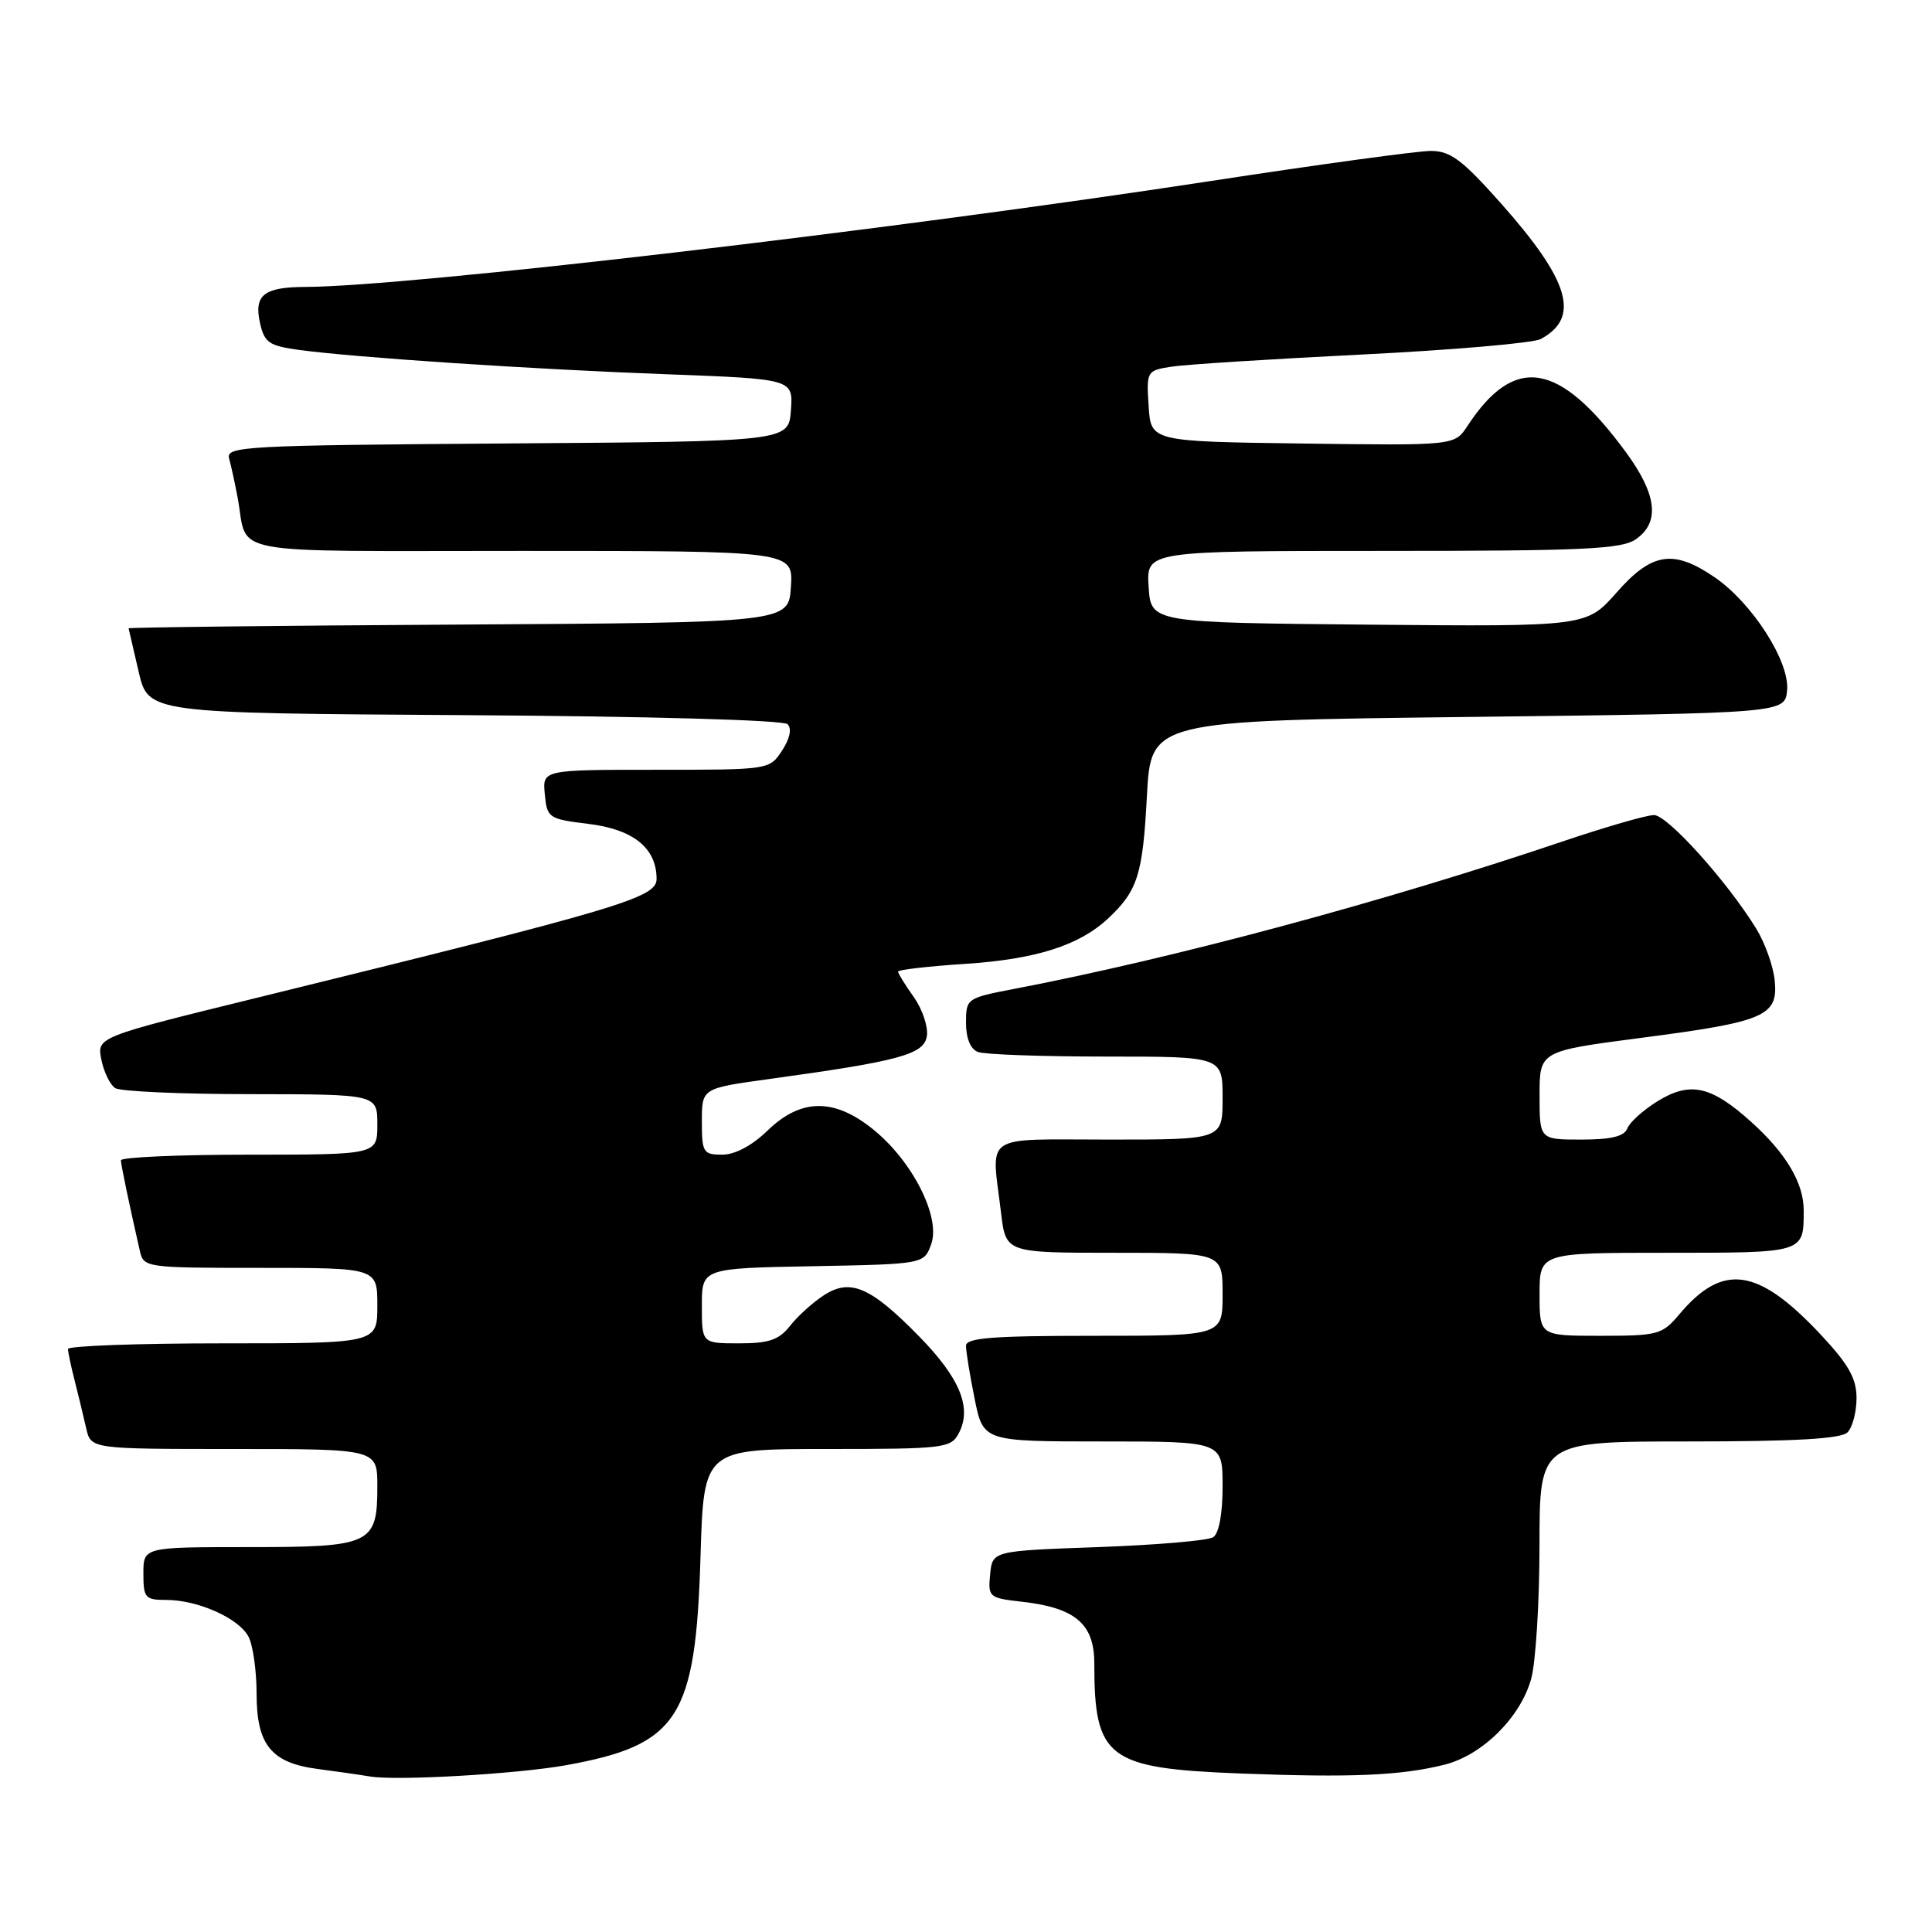 <?xml version="1.0" encoding="UTF-8" standalone="no"?>
<!DOCTYPE svg PUBLIC "-//W3C//DTD SVG 1.1//EN" "http://www.w3.org/Graphics/SVG/1.1/DTD/svg11.dtd" >
<svg xmlns="http://www.w3.org/2000/svg" xmlns:xlink="http://www.w3.org/1999/xlink" version="1.1" viewBox="0 0 256 256">
 <g >
 <path fill="currentColor"
d=" M 75.00 233.90 C 89.90 231.21 92.18 227.67 92.82 206.28 C 93.25 192.00 93.25 192.00 109.59 192.00 C 125.06 192.00 125.99 191.89 127.03 189.94 C 128.83 186.57 127.22 182.62 121.77 177.06 C 115.34 170.49 112.65 169.34 109.12 171.66 C 107.68 172.60 105.68 174.41 104.68 175.69 C 103.21 177.55 101.89 178.00 97.93 178.00 C 93.00 178.00 93.00 178.00 93.00 173.03 C 93.00 168.05 93.00 168.05 107.73 167.78 C 122.45 167.50 122.45 167.50 123.40 164.82 C 124.65 161.25 120.91 153.86 115.71 149.66 C 110.54 145.47 106.13 145.52 101.71 149.80 C 99.65 151.80 97.39 153.00 95.70 153.00 C 93.18 153.00 93.00 152.71 93.00 148.60 C 93.00 144.21 93.00 144.21 101.75 143.00 C 119.30 140.59 122.47 139.72 122.82 137.25 C 122.99 136.02 122.21 133.70 121.07 132.10 C 119.93 130.50 119.00 128.99 119.00 128.74 C 119.00 128.50 122.98 128.04 127.85 127.72 C 137.25 127.11 142.99 125.29 146.83 121.70 C 150.75 118.03 151.42 115.91 151.97 105.50 C 152.50 95.50 152.50 95.50 194.50 95.00 C 236.50 94.50 236.50 94.50 236.80 91.49 C 237.17 87.67 232.16 79.86 227.14 76.45 C 221.71 72.76 218.86 73.21 214.20 78.52 C 210.22 83.03 210.22 83.03 181.36 82.77 C 152.50 82.50 152.50 82.50 152.20 77.75 C 151.89 73.00 151.89 73.00 183.22 73.00 C 209.96 73.00 214.88 72.77 216.78 71.44 C 219.98 69.20 219.55 65.52 215.45 59.93 C 206.60 47.88 200.70 46.90 194.44 56.45 C 192.74 59.04 192.74 59.04 172.62 58.77 C 152.50 58.50 152.50 58.50 152.20 53.81 C 151.90 49.19 151.95 49.10 155.20 48.59 C 157.01 48.30 168.36 47.58 180.41 46.98 C 192.46 46.38 203.14 45.46 204.14 44.93 C 209.44 42.09 208.01 37.22 198.88 26.94 C 193.72 21.14 192.19 20.00 189.58 20.00 C 187.85 20.00 174.76 21.79 160.47 23.98 C 117.31 30.58 54.22 37.96 40.45 38.02 C 34.98 38.04 33.64 39.09 34.44 42.75 C 35.03 45.40 35.62 45.81 39.58 46.36 C 46.99 47.37 70.44 48.93 88.30 49.59 C 105.10 50.22 105.10 50.22 104.80 54.36 C 104.50 58.50 104.50 58.50 67.19 58.76 C 32.30 59.01 29.90 59.14 30.36 60.76 C 30.63 61.72 31.14 64.08 31.50 66.00 C 32.93 73.72 29.06 73.00 69.12 73.00 C 105.11 73.00 105.11 73.00 104.80 77.75 C 104.50 82.50 104.50 82.50 60.75 82.76 C 36.69 82.90 17.02 83.13 17.04 83.26 C 17.07 83.39 17.66 85.97 18.37 89.00 C 19.65 94.50 19.65 94.50 61.54 94.76 C 85.88 94.91 103.81 95.41 104.36 95.96 C 104.94 96.54 104.67 97.86 103.63 99.45 C 101.96 102.00 101.93 102.00 86.91 102.00 C 71.87 102.00 71.87 102.00 72.19 105.25 C 72.49 108.39 72.69 108.52 77.97 109.17 C 83.93 109.89 87.00 112.38 87.00 116.47 C 87.00 118.96 82.27 120.36 34.17 132.18 C 12.83 137.42 12.83 137.42 13.43 140.41 C 13.76 142.05 14.59 143.75 15.27 144.18 C 15.94 144.62 24.04 144.98 33.25 144.98 C 50.00 145.00 50.00 145.00 50.00 149.00 C 50.00 153.00 50.00 153.00 33.00 153.00 C 23.65 153.00 16.01 153.34 16.02 153.75 C 16.05 154.42 17.08 159.39 18.53 165.75 C 19.03 167.96 19.28 168.00 34.52 168.00 C 50.00 168.00 50.00 168.00 50.00 173.00 C 50.00 178.00 50.00 178.00 29.50 178.00 C 18.22 178.00 9.00 178.34 9.01 178.75 C 9.01 179.16 9.41 181.07 9.91 183.00 C 10.40 184.93 11.08 187.74 11.42 189.25 C 12.04 192.00 12.04 192.00 31.02 192.00 C 50.00 192.00 50.00 192.00 50.00 196.93 C 50.00 204.64 49.25 205.00 32.93 205.00 C 19.00 205.00 19.00 205.00 19.00 208.50 C 19.00 211.73 19.23 212.00 22.03 212.00 C 26.20 212.00 31.62 214.41 32.92 216.85 C 33.51 217.96 34.00 221.37 34.00 224.43 C 34.00 231.23 35.95 233.61 42.18 234.41 C 44.56 234.72 47.62 235.16 49.00 235.39 C 52.55 235.99 68.49 235.07 75.00 233.90 Z  M 191.44 233.82 C 196.44 232.55 201.48 227.55 202.89 222.45 C 203.49 220.28 203.99 212.31 203.99 204.75 C 204.00 191.00 204.00 191.00 223.80 191.00 C 237.87 191.00 243.95 190.65 244.80 189.80 C 245.46 189.14 246.00 187.10 246.00 185.26 C 246.00 182.65 244.96 180.80 241.28 176.87 C 232.96 167.97 228.30 167.29 222.54 174.13 C 220.25 176.85 219.72 177.00 212.06 177.00 C 204.00 177.00 204.00 177.00 204.00 171.50 C 204.00 166.00 204.00 166.00 220.89 166.00 C 239.17 166.00 239.00 166.05 239.00 160.37 C 239.00 156.77 236.68 152.84 232.09 148.70 C 226.75 143.87 223.95 143.25 219.63 145.92 C 217.74 147.09 215.94 148.71 215.63 149.52 C 215.22 150.58 213.49 151.00 209.53 151.00 C 204.00 151.00 204.00 151.00 204.00 145.14 C 204.00 139.28 204.00 139.28 217.40 137.53 C 233.86 135.39 235.62 134.64 235.16 129.95 C 234.98 128.05 233.88 124.96 232.72 123.07 C 228.87 116.80 220.95 108.00 219.16 108.00 C 218.19 108.00 212.69 109.59 206.95 111.53 C 183.39 119.50 155.54 126.98 134.25 131.06 C 128.11 132.24 128.00 132.32 128.00 135.52 C 128.00 137.58 128.59 139.01 129.58 139.39 C 130.45 139.73 138.10 140.00 146.58 140.00 C 162.00 140.00 162.00 140.00 162.00 145.50 C 162.00 151.00 162.00 151.00 147.00 151.00 C 129.92 151.00 131.36 150.02 132.65 160.75 C 133.28 166.00 133.28 166.00 147.64 166.00 C 162.00 166.00 162.00 166.00 162.00 171.50 C 162.00 177.00 162.00 177.00 145.00 177.00 C 131.50 177.00 128.00 177.27 128.00 178.33 C 128.00 179.07 128.51 182.22 129.14 185.33 C 130.28 191.00 130.28 191.00 146.14 191.00 C 162.00 191.00 162.00 191.00 162.00 196.94 C 162.00 200.60 161.52 203.19 160.75 203.69 C 160.06 204.14 153.20 204.72 145.50 205.00 C 131.50 205.50 131.50 205.50 131.20 208.61 C 130.90 211.62 131.05 211.75 135.43 212.24 C 142.49 213.04 145.00 215.17 145.00 220.40 C 145.00 233.03 146.73 234.32 164.45 235.00 C 179.12 235.56 185.69 235.27 191.44 233.82 Z "/>
</g>
</svg>
